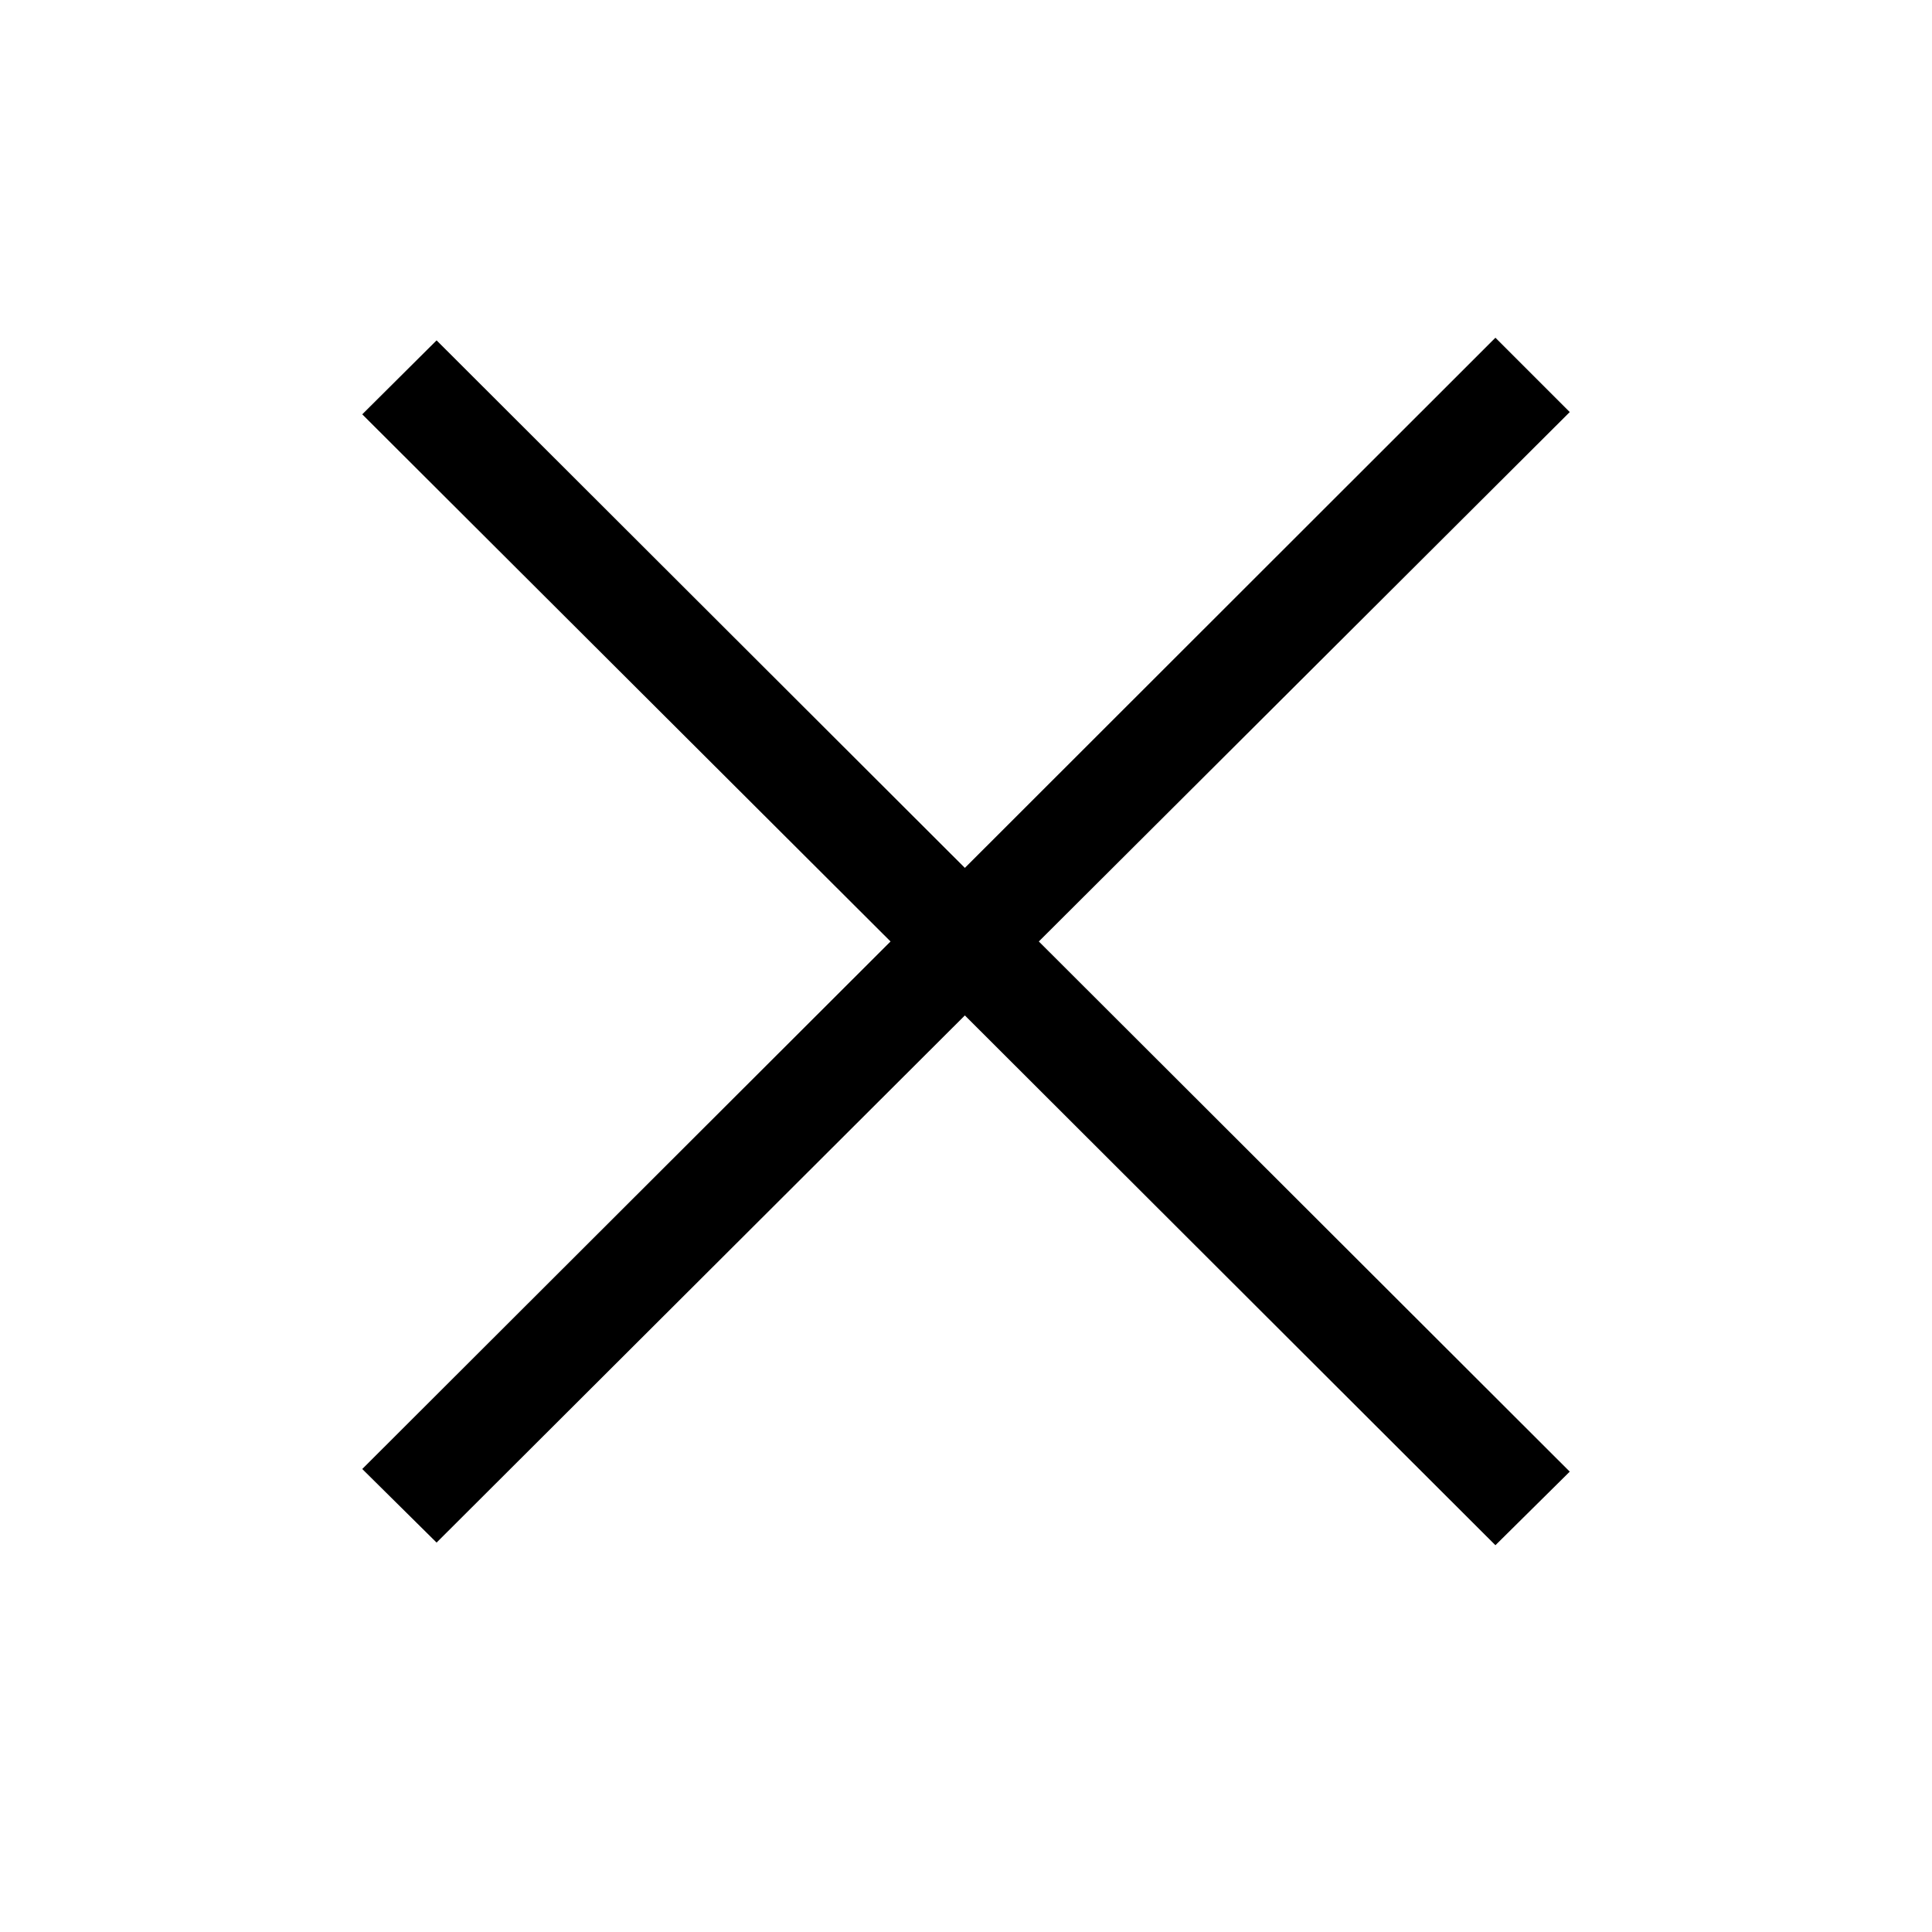 <svg xmlns="http://www.w3.org/2000/svg" width="512" height="512" viewBox="0 0 512 512">
    <path d="M396.3 89.5L255.7 230l-140-139.8L96 109.8l140 139.7L96 389.3l19.7 19.5 140-139.7 140.6 140.4L416 390 275.3 249.5 416 109.2z"/>
</svg>
